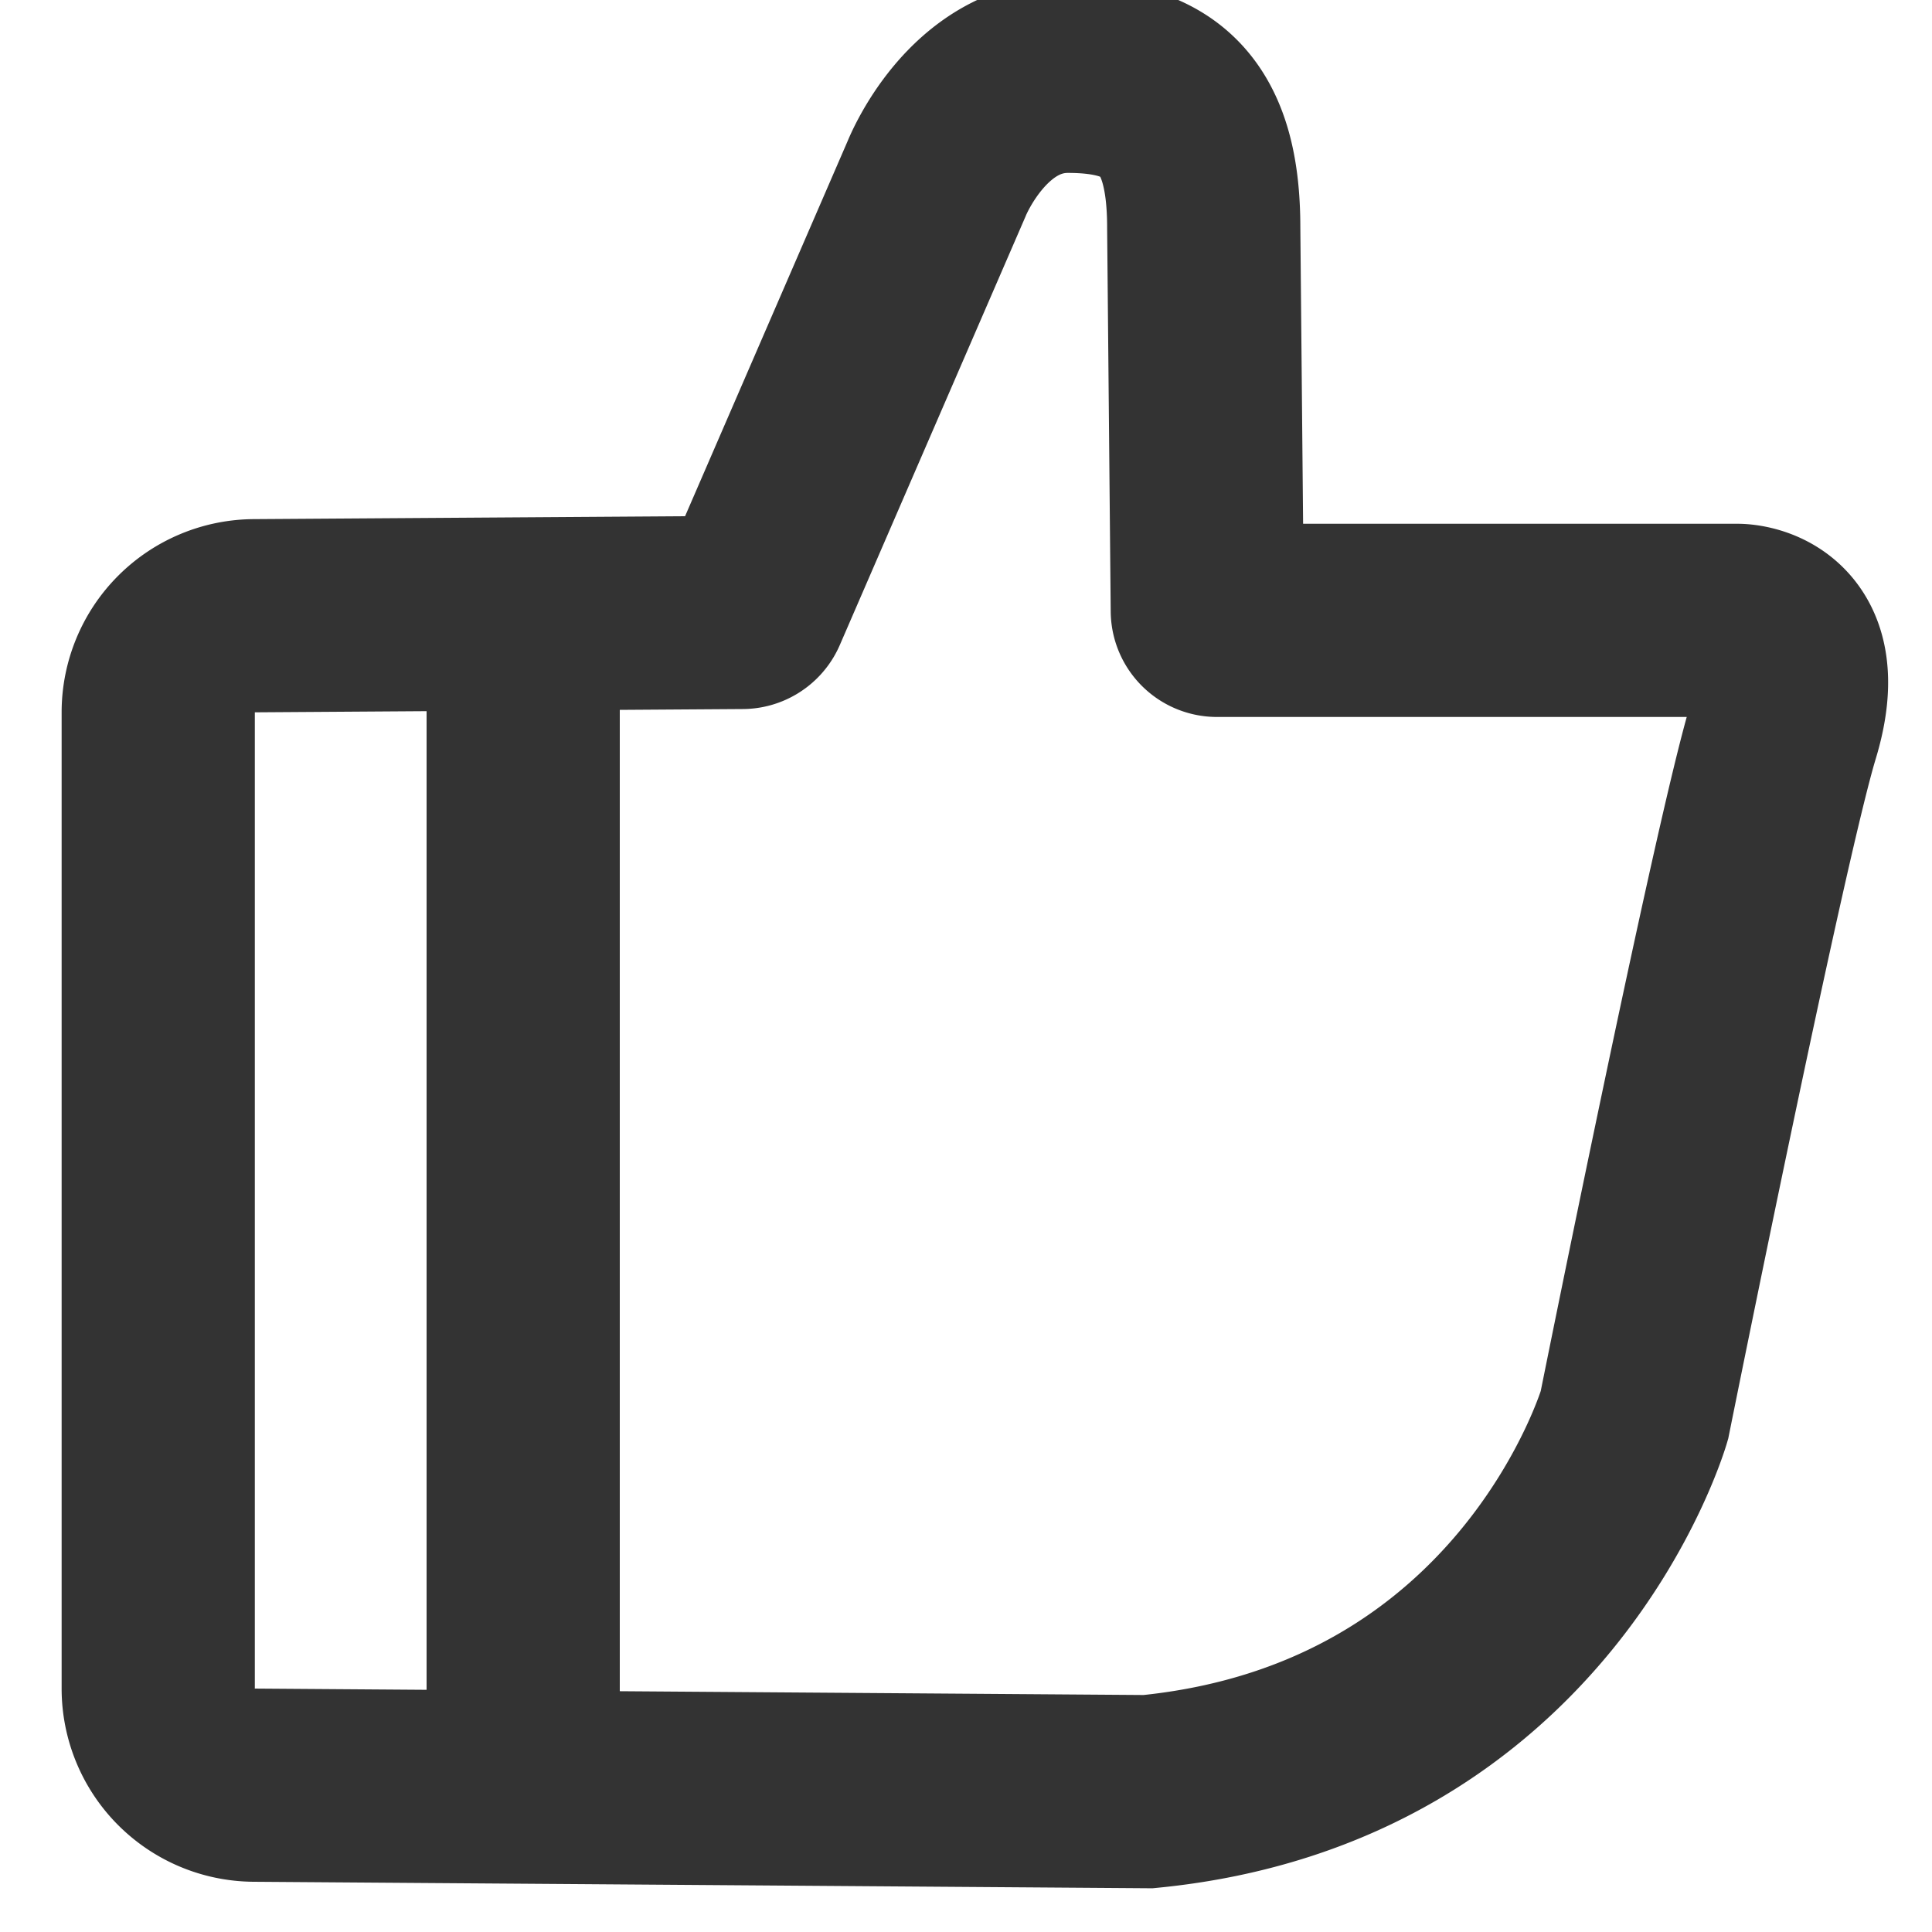 <svg width="24" height="24" viewBox="0 0 20 20" fill="none"><path d="M7.685 6.34a.1.1 0 00.091-.06l1.918-4.426S10.111.79 11.054.79c.944 0 1.407.394 1.407 1.566l.037 3.966a.1.1 0 00.1.1h5.392s.817 0 .47 1.145c-.348 1.146-1.541 7.085-1.541 7.085s-1.014 3.501-5.033 3.895l-9.255-.067a1 1 0 01-.993-1V7.374a1 1 0 01.993-1l5.054-.034zM5.416 6.62v11.755" stroke="#333" stroke-width="2"/></svg>
